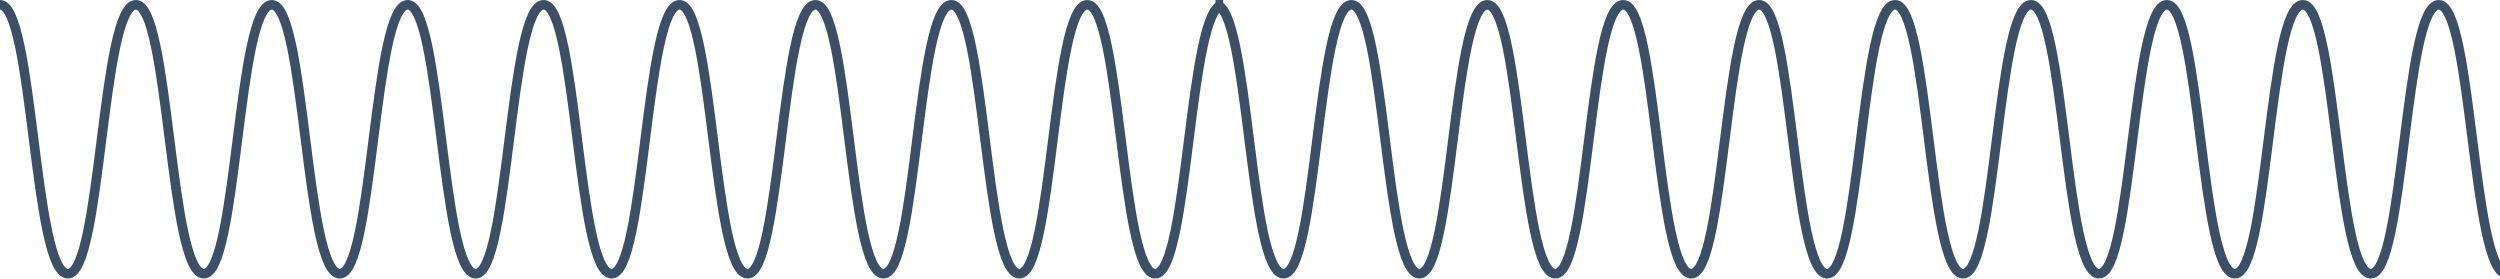 <!-- Generator: Adobe Illustrator 17.1.0, SVG Export Plug-In  --><svg version="1.1"	 xmlns="http://www.w3.org/2000/svg" xmlns:xlink="http://www.w3.org/1999/xlink" xmlns:a="http://ns.adobe.com/AdobeSVGViewerExtensions/3.0/"	 x="0px" y="0px" width="261.2px" height="29.1px" viewBox="0 0 261.2 29.1" enable-background="new 0 0 261.2 29.1"	 xml:space="preserve"><defs></defs><path fill="none" stroke="#3B4F66" stroke-miterlimit="10" d="M0,0.5c3.5,0,3.5,28.1,7.1,28.1c3.5,0,3.5-28.1,7.1-28.1	c3.5,0,3.5,28.1,7.1,28.1c3.5,0,3.5-28.1,7.1-28.1c3.5,0,3.5,28.1,7.1,28.1c3.5,0,3.5-28.1,7.1-28.1c3.5,0,3.5,28.1,7.1,28.1	c3.5,0,3.5-28.1,7.1-28.1c3.5,0,3.5,28.1,7.1,28.1c3.5,0,3.5-28.1,7.1-28.1c3.5,0,3.5,28.1,7.1,28.1c3.5,0,3.5-28.1,7.1-28.1	c3.5,0,3.5,28.1,7.1,28.1c3.5,0,3.5-28.1,7.1-28.1c3.5,0,3.5,28.1,7.1,28.1c3.5,0,3.5-28.1,7.1-28.1c3.5,0,3.5,28.1,7.1,28.1	c3.5,0,3.5-28.1,7.1-28.1H127c3.5,0,3.5,28.1,7.1,28.1c3.5,0,3.5-28.1,7.1-28.1c3.5,0,3.5,28.1,7.1,28.1c3.5,0,3.5-28.1,7.1-28.1	c3.5,0,3.5,28.1,7.1,28.1c3.5,0,3.5-28.1,7.1-28.1c3.5,0,3.5,28.1,7.1,28.1c3.5,0,3.5-28.1,7.1-28.1c3.5,0,3.5,28.1,7.1,28.1	c3.5,0,3.5-28.1,7.1-28.1c3.5,0,3.5,28.1,7.1,28.1c3.5,0,3.5-28.1,7.1-28.1c3.5,0,3.5,28.1,7.1,28.1c3.5,0,3.5-28.1,7.1-28.1	c3.5,0,3.5,28.1,7.1,28.1c3.5,0,3.5-28.1,7.1-28.1c3.5,0,3.5,28.1,7.1,28.1c3.5,0,3.5-28.1,7.1-28.1c3.5,0,3.5,28.1,7.1,28.1"/></svg>
